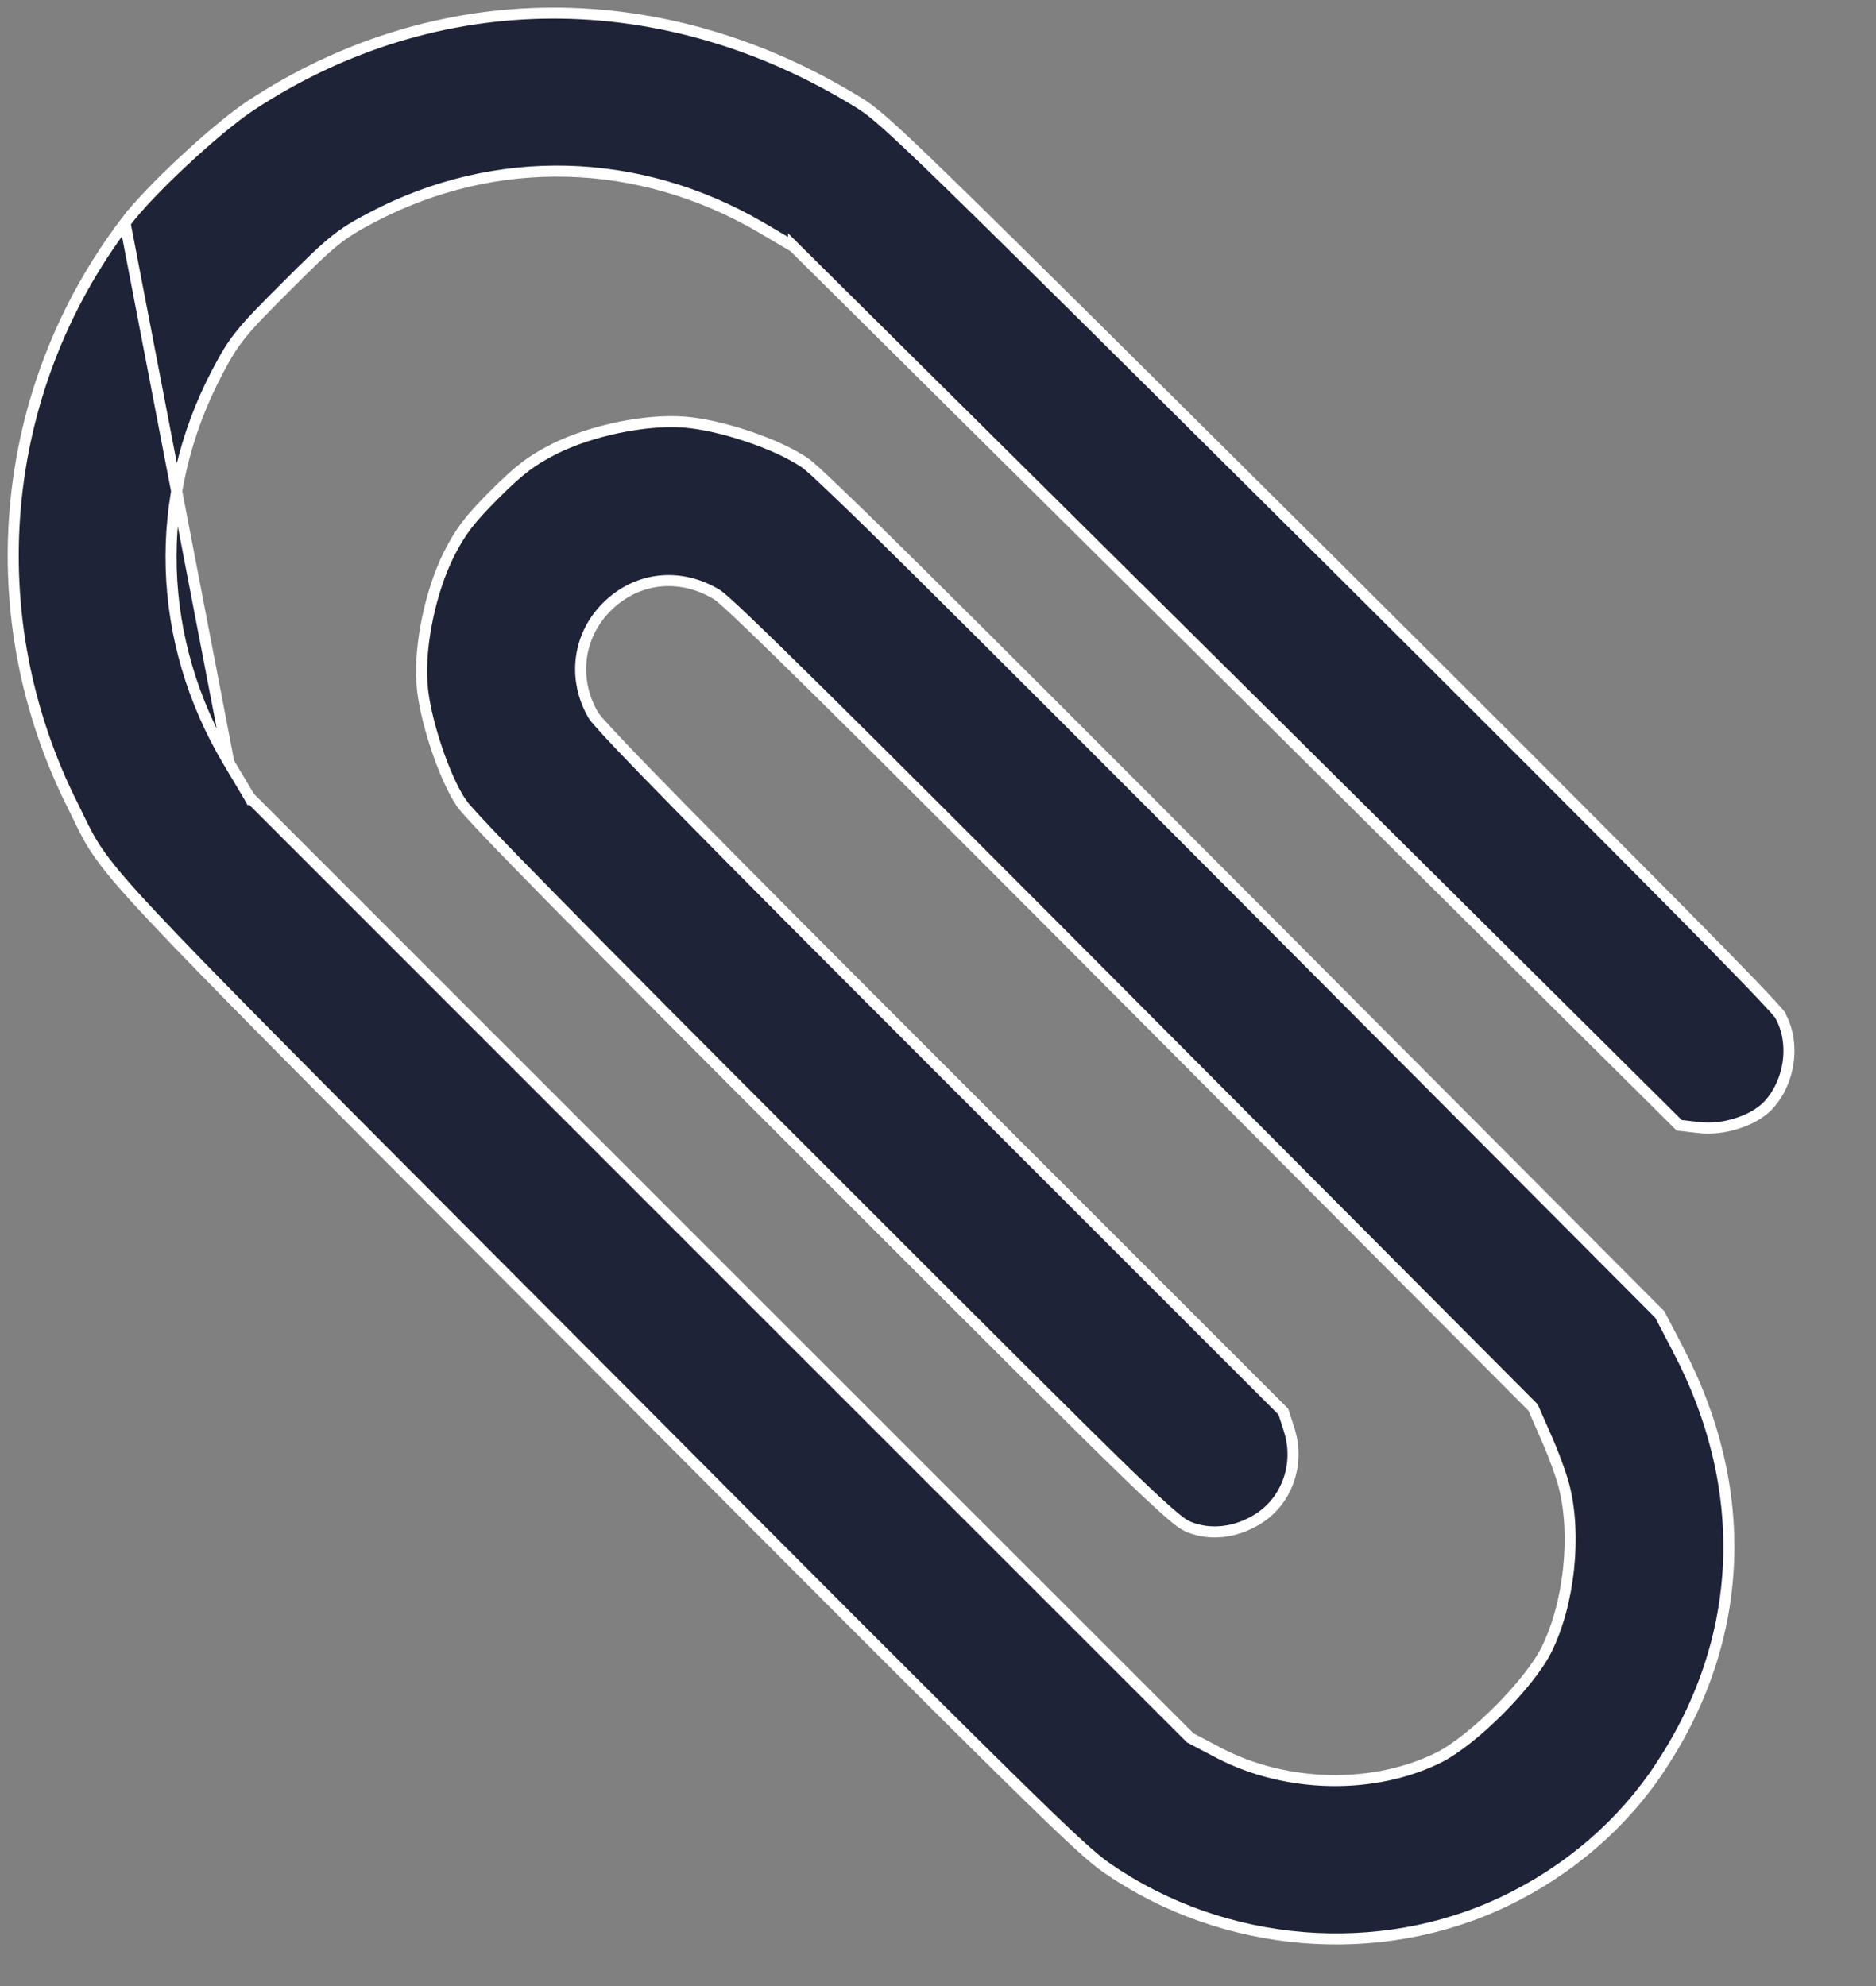 <svg width="17" height="18" viewBox="0 0 17 18" fill="none" xmlns="http://www.w3.org/2000/svg">
<rect x="0" y="0" width="17" height="18" fill="#808080" stroke="none"/>
<path d="M1.133 2.021L1.133 2.021C1.241 1.875 1.448 1.66 1.67 1.454C1.891 1.248 2.122 1.055 2.277 0.953L2.277 0.953C3.961 -0.152 6.014 -0.16 7.784 0.932L7.784 0.932C7.898 1.001 8.025 1.103 8.596 1.659C9.165 2.213 10.174 3.215 12.051 5.08C13.459 6.482 14.468 7.492 15.132 8.163C15.464 8.498 15.709 8.749 15.875 8.921C15.957 9.007 16.02 9.074 16.063 9.121C16.085 9.145 16.101 9.164 16.113 9.178C16.119 9.185 16.123 9.191 16.127 9.195C16.129 9.198 16.13 9.2 16.131 9.201C16.131 9.201 16.131 9.201 16.131 9.201L16.131 9.202L16.131 9.202C16.274 9.456 16.22 9.816 16.014 10.028C15.948 10.093 15.85 10.148 15.737 10.183C15.624 10.219 15.502 10.233 15.392 10.219L15.392 10.219L15.217 10.199L11.217 6.227L11.217 6.227L7.2 2.243L7.191 2.234L7.191 2.235L6.896 2.061L6.896 2.061C5.789 1.414 4.492 1.381 3.373 1.969C3.227 2.046 3.135 2.099 3.028 2.186C2.921 2.272 2.801 2.39 2.595 2.596C2.389 2.802 2.27 2.922 2.185 3.029C2.098 3.136 2.045 3.228 1.968 3.374L1.968 3.374C1.377 4.501 1.413 5.807 2.074 6.911L1.133 2.021ZM1.133 2.021C-0.024 3.549 -0.204 5.595 0.665 7.313L0.665 7.313C0.684 7.352 0.701 7.387 0.717 7.42C0.77 7.527 0.809 7.609 0.878 7.71C0.967 7.843 1.105 8.01 1.384 8.307C1.874 8.83 2.792 9.751 4.624 11.589C4.874 11.839 5.141 12.107 5.426 12.393L5.426 12.393C7.367 14.343 8.459 15.438 9.098 16.066C9.738 16.697 9.918 16.855 10.039 16.936L10.039 16.936L10.039 16.936C11.092 17.661 12.498 17.777 13.635 17.232L13.635 17.232C14.219 16.953 14.71 16.527 15.051 16.007L15.051 16.006C15.815 14.851 15.87 13.493 15.204 12.227L15.204 12.226L15.041 11.914L11.266 8.123C9.912 6.763 8.953 5.805 8.316 5.174C7.997 4.858 7.759 4.625 7.591 4.465C7.507 4.385 7.442 4.323 7.393 4.278C7.343 4.233 7.312 4.207 7.298 4.197L7.298 4.197C7.171 4.11 6.979 4.022 6.774 3.954C6.57 3.885 6.358 3.837 6.193 3.825L6.193 3.825C5.843 3.8 5.356 3.903 5.024 4.068C4.816 4.174 4.708 4.255 4.481 4.482C4.254 4.709 4.173 4.817 4.067 5.025C3.902 5.357 3.799 5.844 3.824 6.194L3.824 6.195C3.834 6.349 3.882 6.558 3.949 6.76C4.015 6.963 4.099 7.155 4.18 7.278L4.181 7.278C4.188 7.289 4.209 7.316 4.25 7.361C4.289 7.405 4.344 7.464 4.414 7.538C4.555 7.687 4.759 7.897 5.029 8.171C5.568 8.72 6.371 9.528 7.464 10.62C8.985 12.141 9.78 12.935 10.214 13.356C10.432 13.566 10.558 13.682 10.639 13.749C10.719 13.816 10.752 13.831 10.785 13.844L10.785 13.844C10.972 13.915 11.192 13.892 11.389 13.773L11.389 13.773C11.656 13.614 11.781 13.279 11.685 12.968C11.685 12.968 11.685 12.967 11.685 12.967L11.63 12.795L8.55 9.715C7.477 8.642 6.698 7.86 6.181 7.333C5.923 7.07 5.729 6.87 5.597 6.73C5.531 6.66 5.48 6.605 5.443 6.563C5.425 6.543 5.41 6.526 5.399 6.512C5.388 6.499 5.379 6.486 5.373 6.476C5.188 6.152 5.236 5.762 5.499 5.5C5.77 5.229 6.16 5.187 6.492 5.386L6.492 5.386C6.511 5.397 6.544 5.425 6.587 5.464C6.633 5.505 6.694 5.562 6.772 5.637C6.928 5.786 7.153 6.006 7.455 6.304C8.06 6.902 8.975 7.817 10.271 9.119L13.886 12.75L13.893 12.757L13.896 12.765L14.007 13.018C14.007 13.018 14.007 13.018 14.007 13.018C14.071 13.16 14.145 13.36 14.173 13.468L14.173 13.468C14.288 13.914 14.22 14.538 14.013 14.954L14.013 14.954C13.933 15.112 13.766 15.316 13.584 15.499C13.402 15.681 13.197 15.848 13.04 15.928L13.04 15.928C12.452 16.221 11.656 16.207 11.045 15.887L11.045 15.887L10.792 15.754L10.786 15.751L10.78 15.745L6.523 11.489L2.267 7.232L2.265 7.233L2.259 7.222L2.074 6.911L1.133 2.021ZM5.391 12.428L5.391 12.429L5.391 12.428Z" fill="#1F2337" stroke="white" stroke-width="0.1"/>
</svg>
